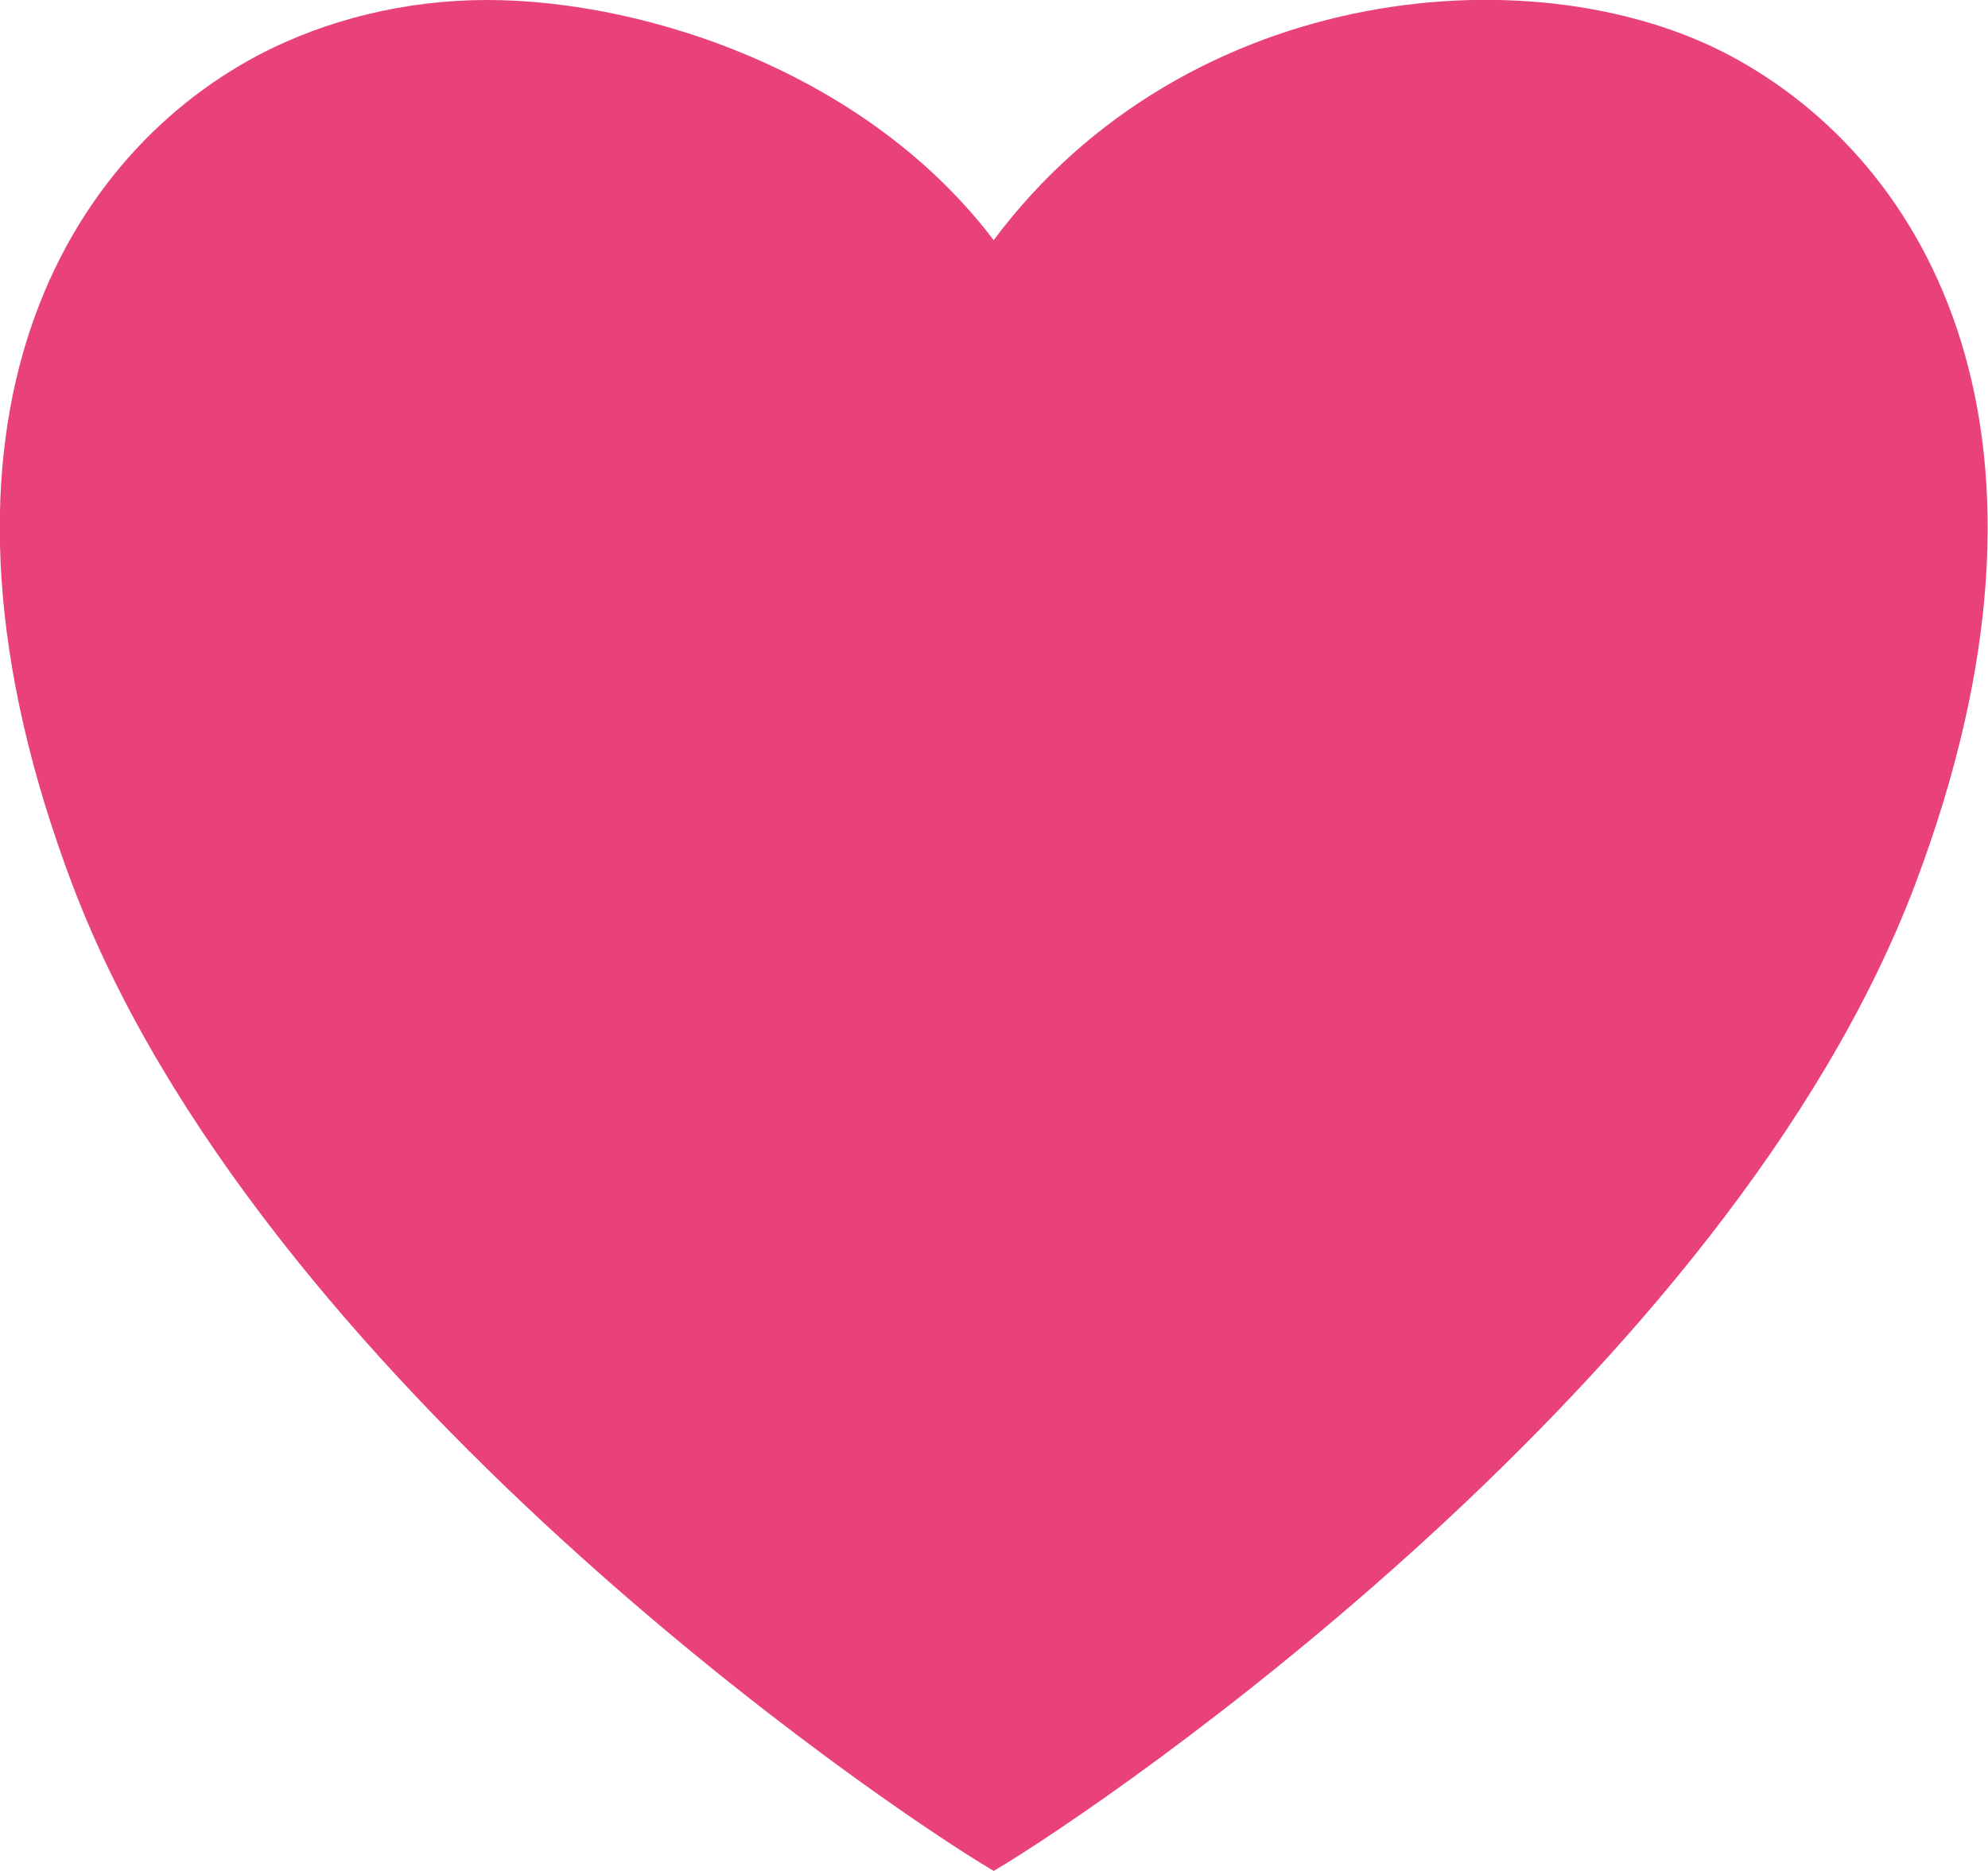 <svg xmlns="http://www.w3.org/2000/svg" viewBox="0 0 36.03 33.91"><path fill="#e9427b" d="M34.71 16.03c-3.39 8.96-14.58 16.63-16.7 17.88-2.12-1.25-13.31-8.92-16.7-17.88C-1.76 7.9 1.04 2.93 4.68 1 5.9.36 7.34 0 8.83 0c2.92 0 7.08 1.37 9.36 4.6.38.53-.74.53-.36 0C21.27-.29 27.73-.91 31.34 1c3.64 1.93 6.44 6.9 3.37 15.03z"/></svg>